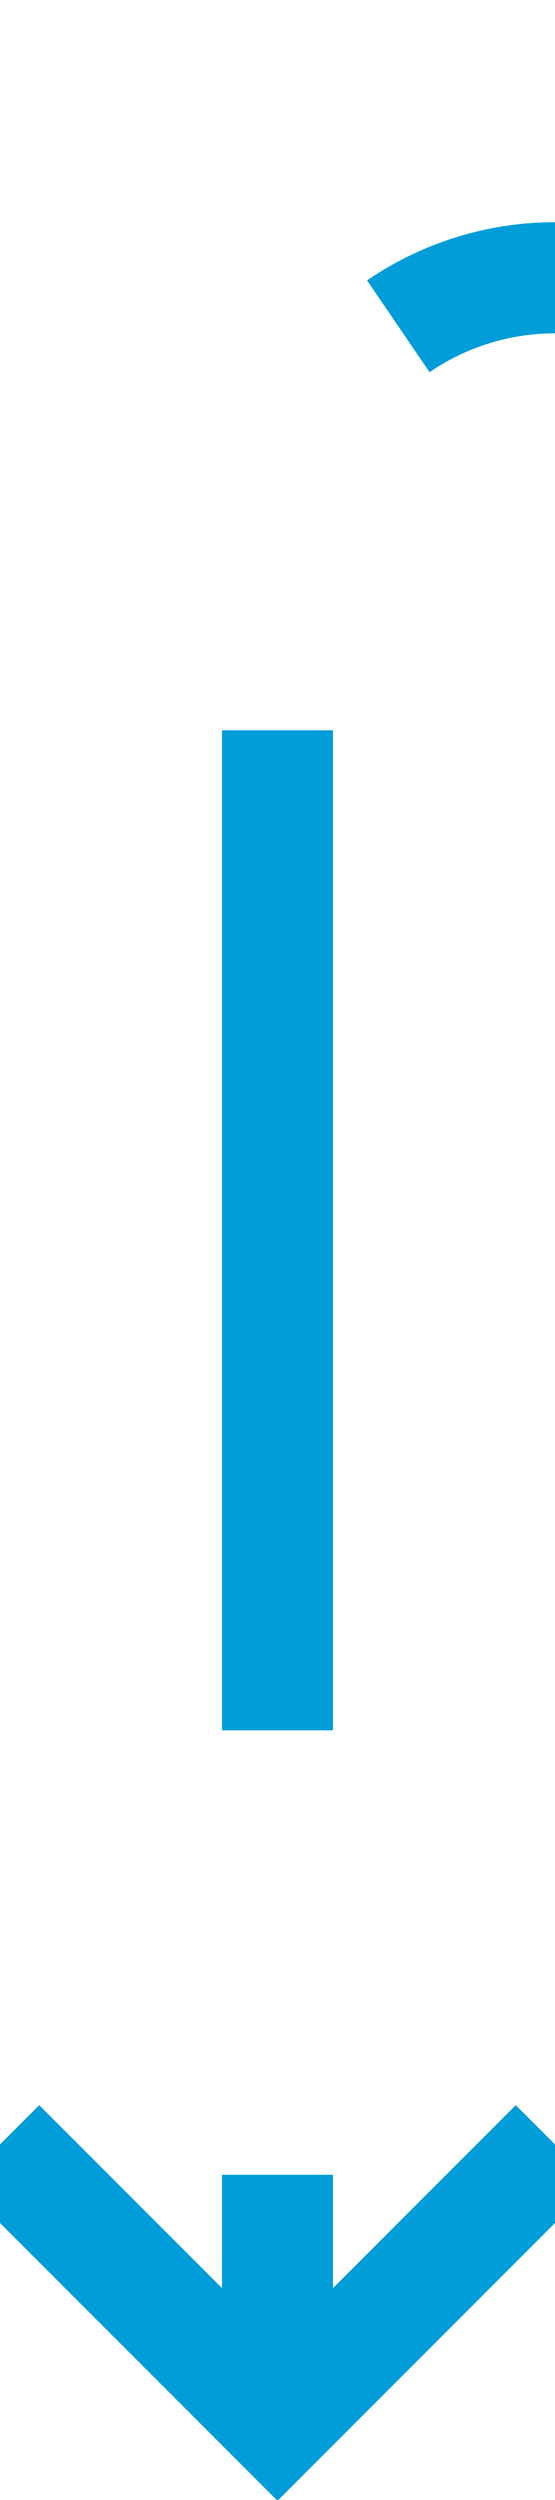 ﻿<?xml version="1.0" encoding="utf-8"?>
<svg version="1.1" xmlns:xlink="http://www.w3.org/1999/xlink" width="10px" height="45px" preserveAspectRatio="xMidYMin meet" viewBox="466 1495  8 45" xmlns="http://www.w3.org/2000/svg">
  <path d="M 620 1500  L 475 1500  A 5 5 0 0 0 470 1505 L 470 1538  " stroke-width="2" stroke-dasharray="18,8" stroke="#009dd9" fill="none" />
  <path d="M 474.293 1532.893  L 470 1537.186  L 465.707 1532.893  L 464.293 1534.307  L 469.293 1539.307  L 470 1540.014  L 470.707 1539.307  L 475.707 1534.307  L 474.293 1532.893  Z " fill-rule="nonzero" fill="#009dd9" stroke="none" />
</svg>
